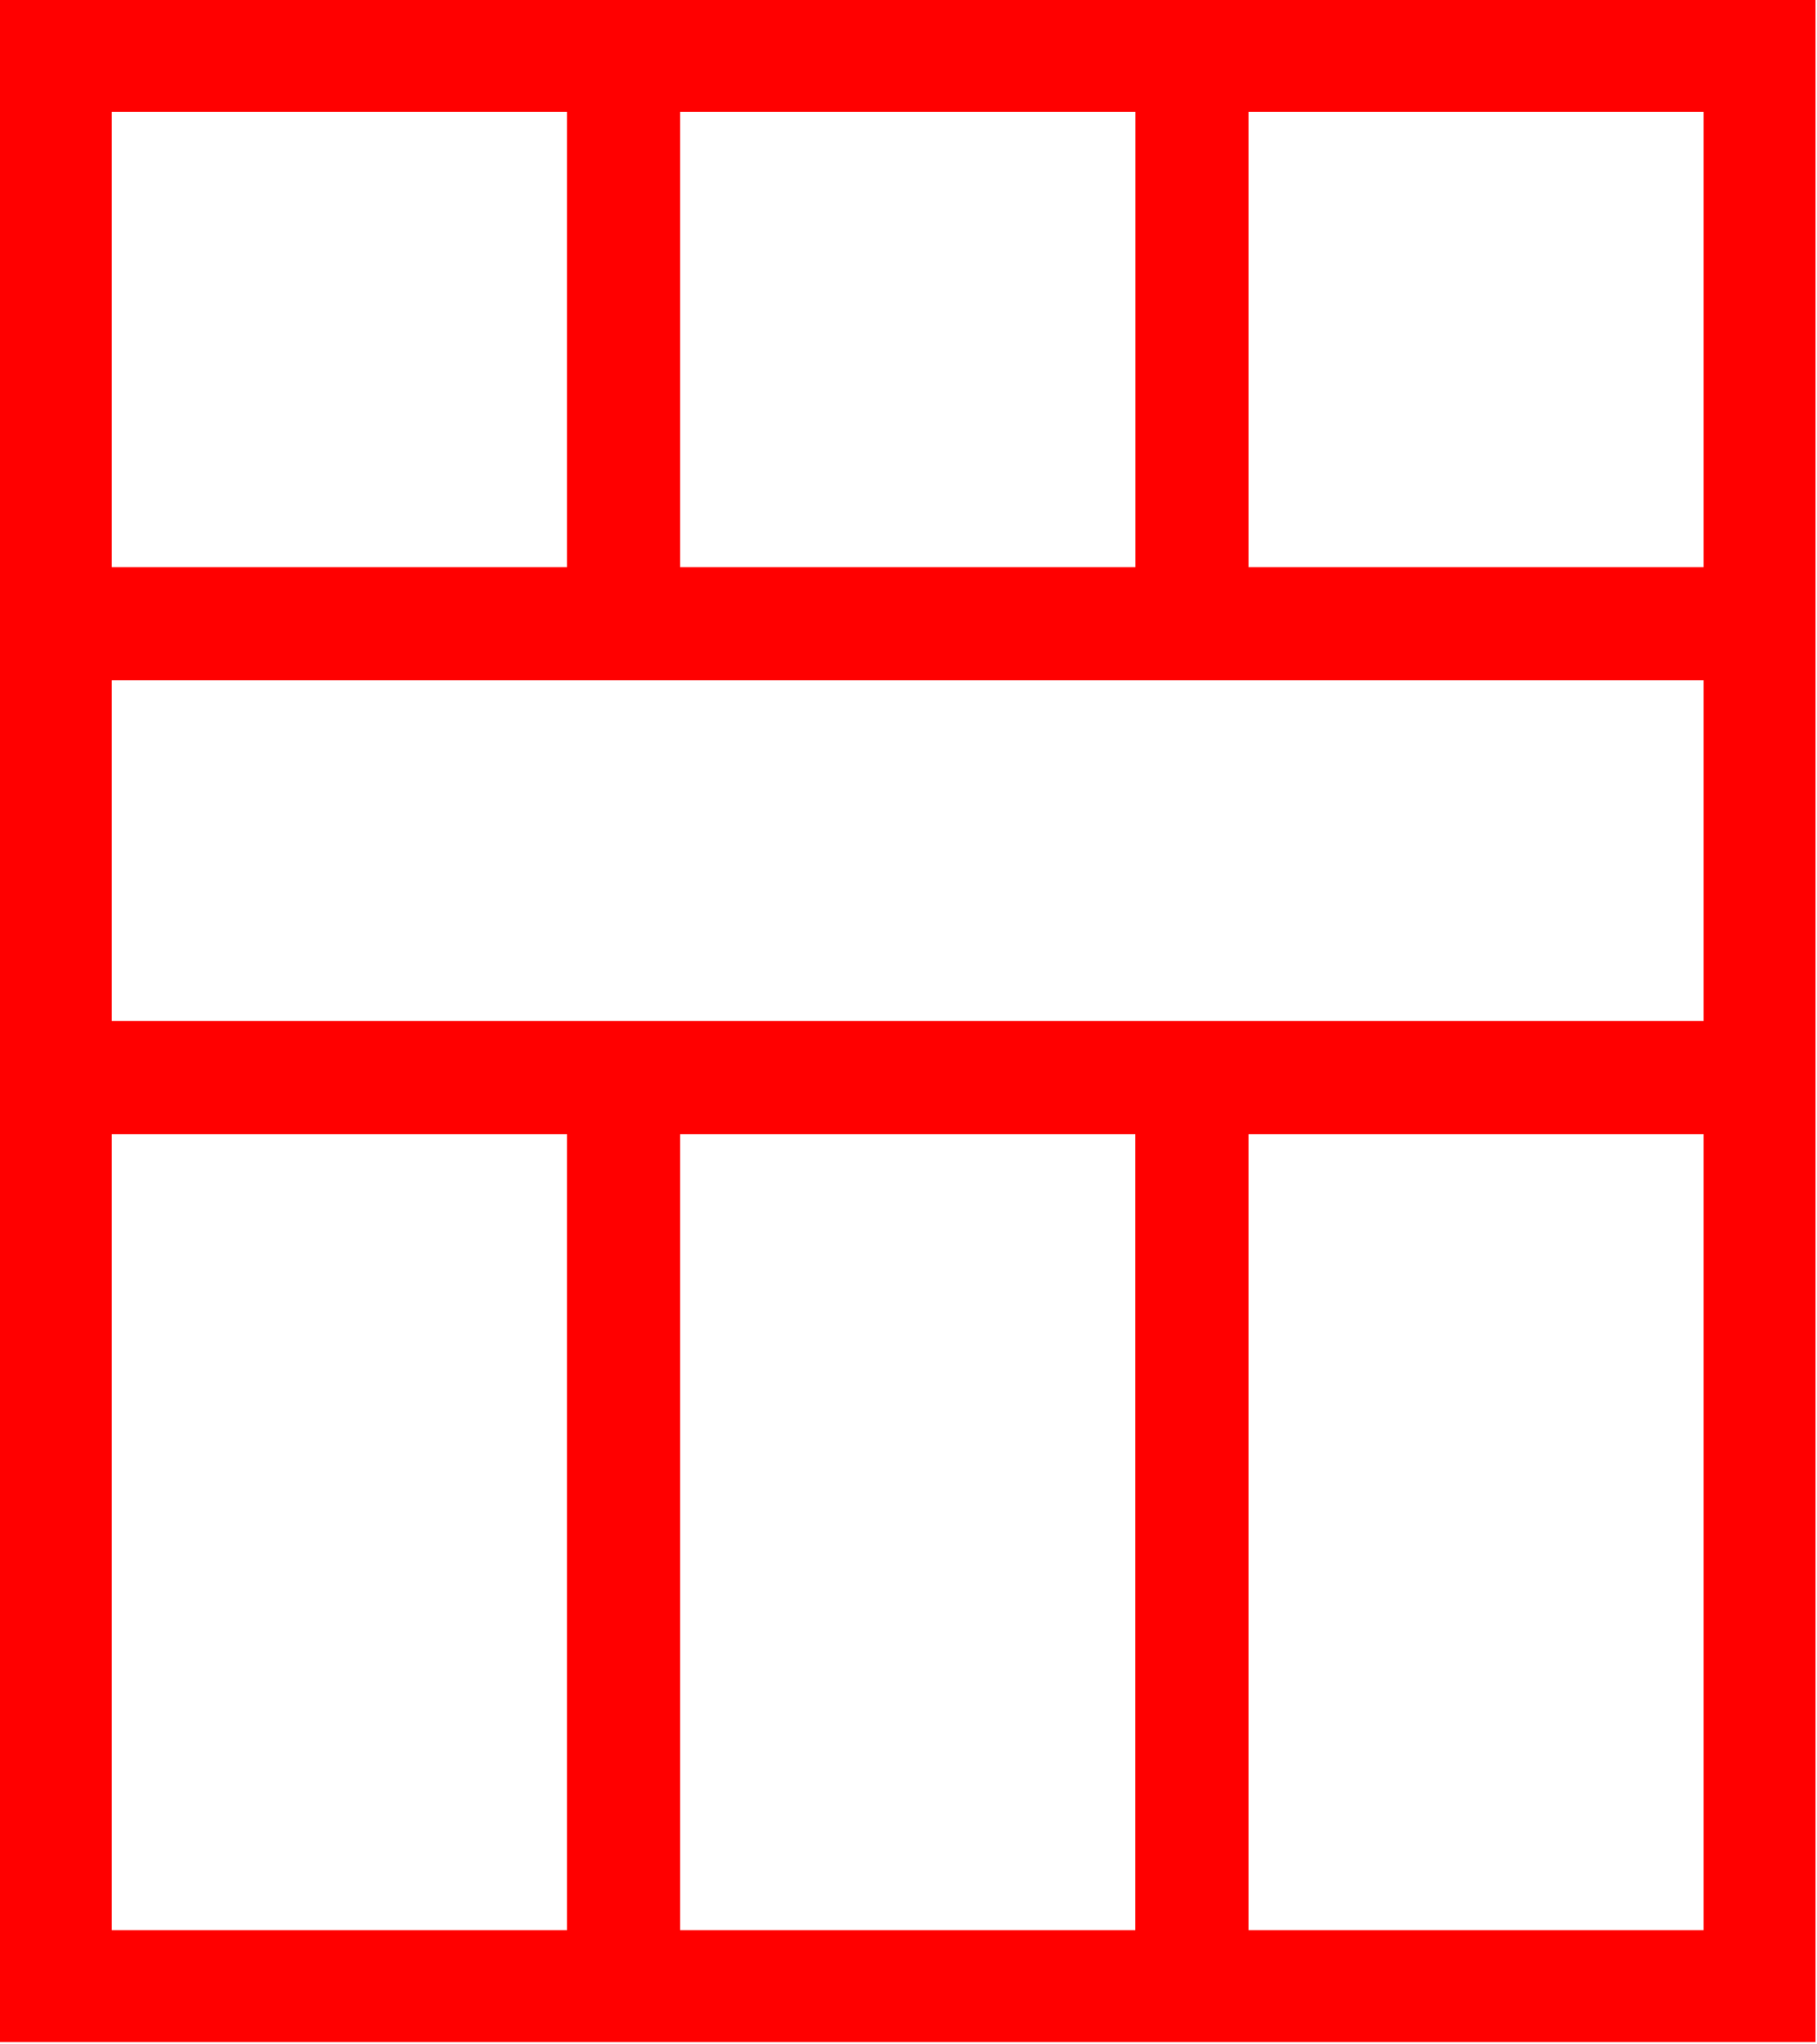 <?xml version="1.0" encoding="UTF-8" standalone="no"?><!DOCTYPE svg PUBLIC "-//W3C//DTD SVG 1.1//EN" "http://www.w3.org/Graphics/SVG/1.1/DTD/svg11.dtd"><svg width="100%" height="100%" viewBox="0 0 16 18" version="1.1" xmlns="http://www.w3.org/2000/svg" xmlns:xlink="http://www.w3.org/1999/xlink" xml:space="preserve" xmlns:serif="http://www.serif.com/" style="fill-rule:evenodd;clip-rule:evenodd;stroke-linejoin:round;stroke-miterlimit:2;"><path id="path1380" d="M0,17.98l0,-17.98l15.987,0l-0,17.98l-15.987,-0Zm4.993,-0.985l-0,-7.009l-4.009,0l0,7.009l4.009,-0Zm5.004,-0l0,-7.009l-4.008,0l-0,7.009l4.008,-0Zm5.005,-0l0,-7.009l-4.008,0l-0,7.009l4.008,-0Zm0,-8.005l0,-3l-14.018,-0l0,3l14.018,0Zm-10.009,-3.996l-0,-4.009l-4.009,-0l0,4.009l4.009,-0Zm5.005,-0l-0,-4.009l-4.009,-0l-0,4.009l4.009,-0Zm5.004,-0l0,-4.009l-4.008,-0l-0,4.009l4.008,-0Z" style="fill:#f00;fill-rule:nonzero;"/></svg>